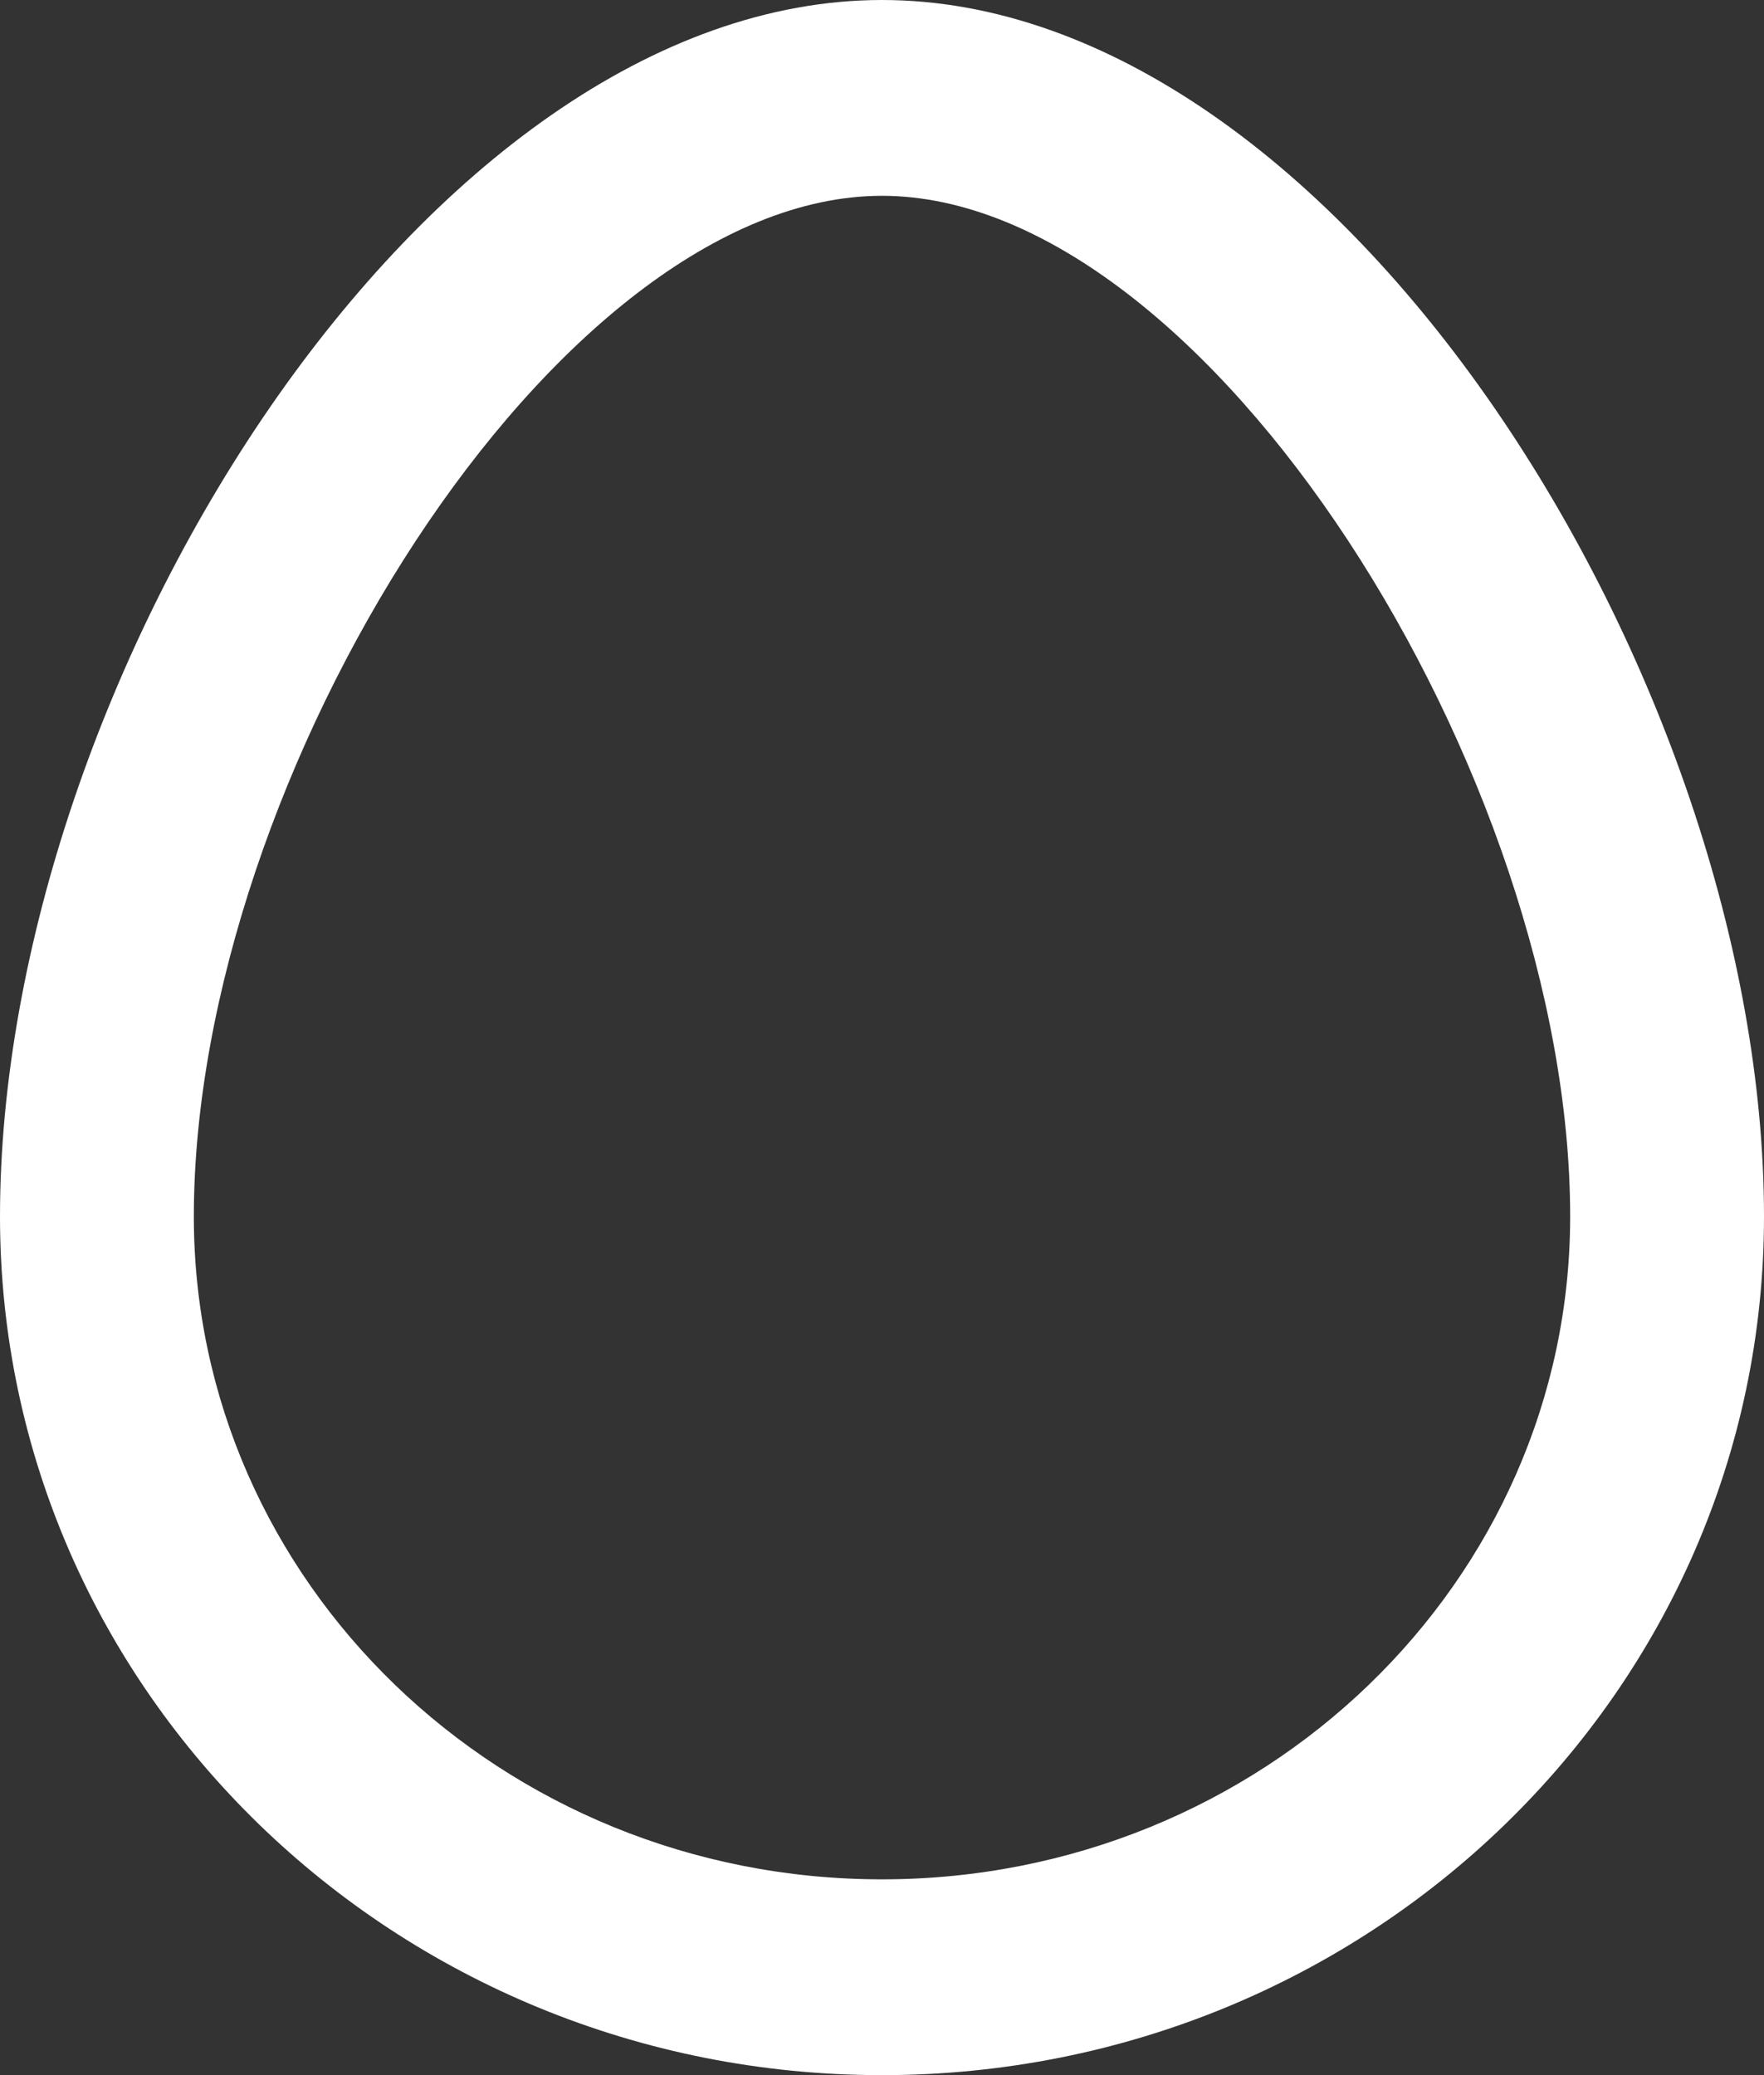 <svg xmlns="http://www.w3.org/2000/svg" viewBox="0 0 213.22 250.85"><rect x="0" y="0" width="213.22" height="250.85" fill="#333333" stroke="none"/><defs><style>.cls-1{fill:#fff;}</style></defs><g id="Layer_2" data-name="Layer 2"><g id="Layer_1-2" data-name="Layer 1"><path class="cls-1" d="M106.61,250.85C47.84,250.85,0,204.49,0,147.06,0,82.3,51.47,0,106.61,0S213.22,82.3,213.22,147.06C213.22,204.51,165.39,250.85,106.61,250.85Zm0-23.67c46,0,83.18-36,83.18-80.12,0-53.32-43.82-123.39-83.18-123.39S23.43,93.74,23.43,147.06C23.43,191.21,60.56,227.18,106.61,227.18Z"/></g></g></svg>
